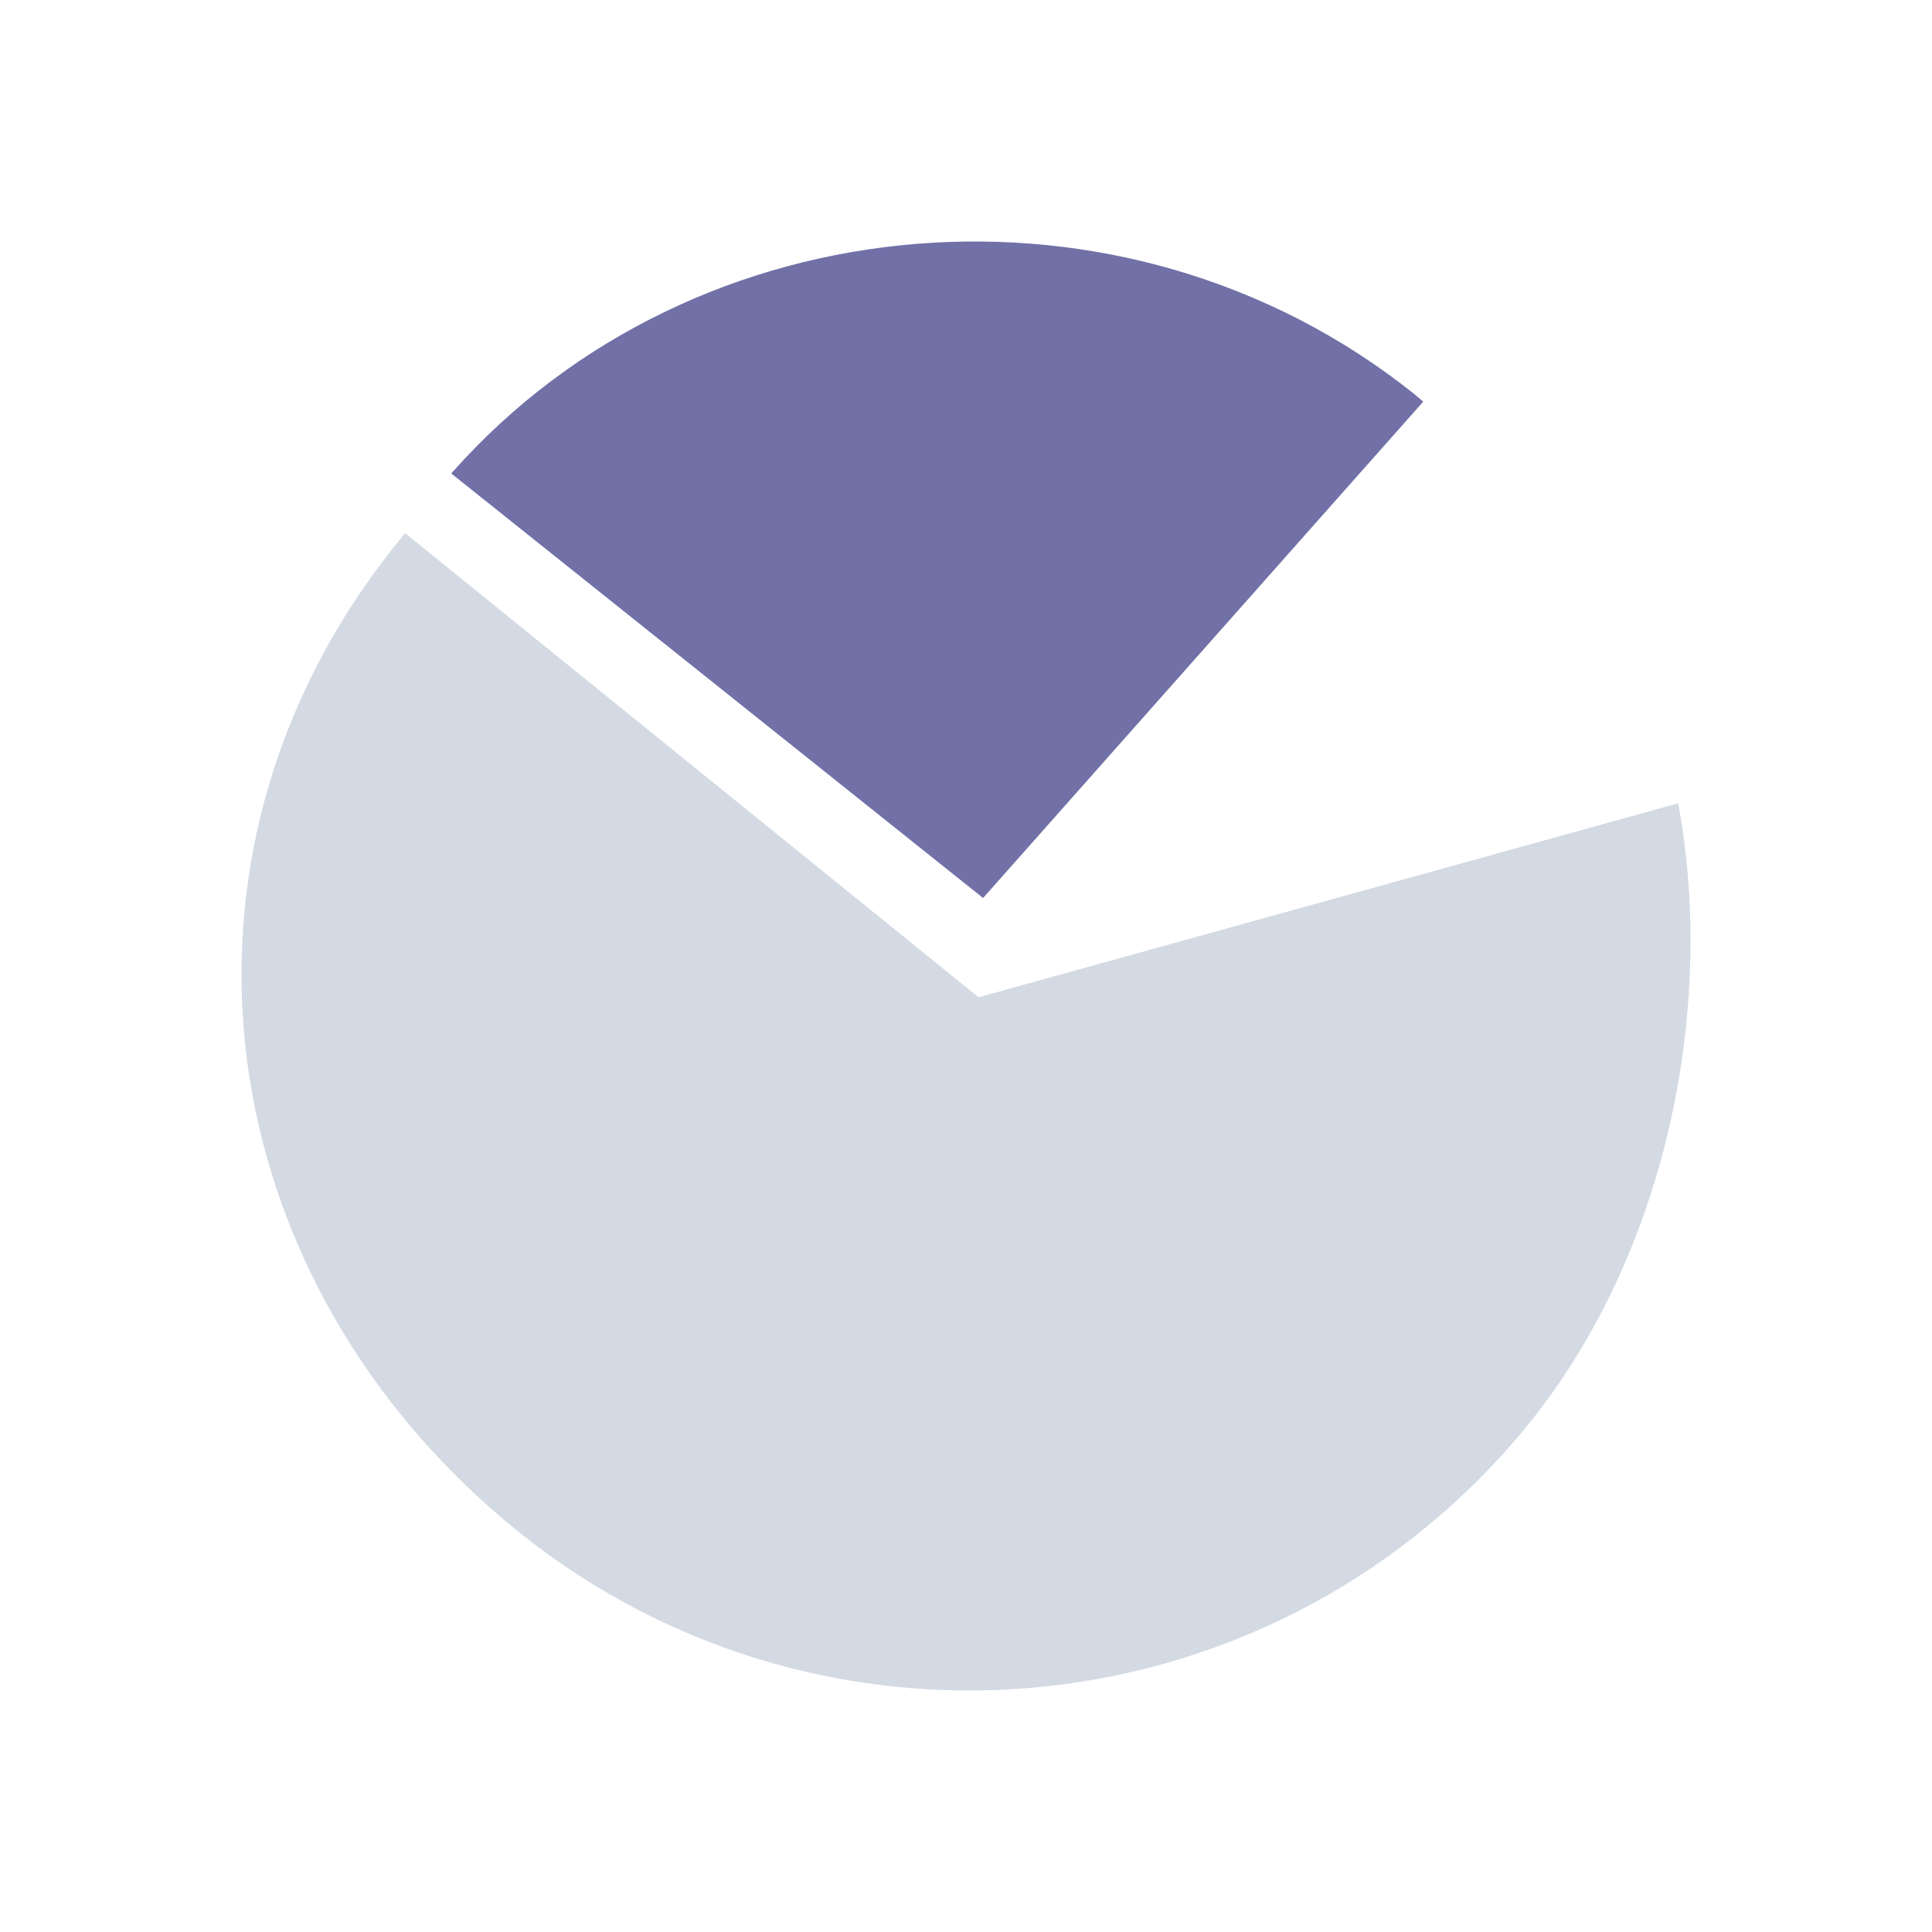 <?xml version="1.0" encoding="UTF-8" standalone="no"?>
<svg
   xmlns:dc="http://purl.org/dc/elements/1.1/"
   xmlns:cc="http://creativecommons.org/ns#"
   xmlns:rdf="http://www.w3.org/1999/02/22-rdf-syntax-ns#"
   xmlns:svg="http://www.w3.org/2000/svg"
   xmlns="http://www.w3.org/2000/svg"
   xmlns:sodipodi="http://sodipodi.sourceforge.net/DTD/sodipodi-0.dtd"
   xmlns:inkscape="http://www.inkscape.org/namespaces/inkscape"
   width="32"
   height="32"
   version="1.1"
   id="svg12"
   sodipodi:docname="akonadi.svg"
   inkscape:version="1.0.1 (3bc2e813f5, 2020-09-07)">
  <defs
     id="defs16" />
  <sodipodi:namedview
     pagecolor="#ffffff"
     bordercolor="#666666"
     borderopacity="1"
     objecttolerance="10"
     gridtolerance="10"
     guidetolerance="10"
     inkscape:pageopacity="0"
     inkscape:pageshadow="2"
     inkscape:window-width="1920"
     inkscape:window-height="1007"
     id="namedview14"
     showgrid="false"
     inkscape:zoom="9.8125"
     inkscape:cx="16.305206"
     inkscape:cy="11.784515"
     inkscape:window-x="0"
     inkscape:window-y="0"
     inkscape:window-maximized="1"
     inkscape:current-layer="svg12"
     inkscape:document-rotation="0">
    <inkscape:grid
       type="xygrid"
       id="grid894"
       originx="0"
       originy="-3.6363637e-07" />
  </sodipodi:namedview>
  <g
     id="akonadi">
    <path
       style="opacity:0.001"
       d="M 0,3.6363637e-7 H 32 V 32 H 0 Z"
       id="path7" />
    <path
       sodipodi:nodetypes="cccccc"
       inkscape:connector-curvature="0"
       style="fill:#d3dae3;fill-opacity:1;stroke-width:0.027"
       id="path4-5"
       d="M 16.208,16.518 6.71,8.831 C 2.486,13.894 3.323,20.933 8.363,25.186 13.411,29.446 20.949,28.796 25.198,23.733 27.597,20.874 28.429,16.713 27.796,13.305 Z" />
    <path
       inkscape:connector-curvature="0"
       style="fill:#7171a8;fill-opacity:1;stroke-width:0.024"
       id="path6"
       d="M 23.573,6.653 C 23.518,6.607 23.468,6.562 23.413,6.517 18.637,2.706 11.512,3.288 7.495,7.819 c -0.008,0.007 -0.013,0.017 -0.02,0.024 l 8.808,7.031 z" />
  </g>
  <g
     id="22-22-akonadi">
    <path
       style="opacity:0.001"
       d="m 32,10 h 22 v 22 h -22 z"
       id="path2" />
    <path
       sodipodi:nodetypes="cccccc"
       inkscape:connector-curvature="0"
       style="fill:#d3dae3;fill-opacity:1;stroke-width:0.018"
       id="path4-5-5"
       d="m 43.139,21.345 -6.332,-5.125 c -2.816,3.375 -2.258,8.068 1.102,10.903 3.365,2.841 8.391,2.407 11.223,-0.969 1.6,-1.905 2.154,-4.68 1.732,-6.952 z" />
    <path
       inkscape:connector-curvature="0"
       style="fill:#7171a8;fill-opacity:1;stroke-width:0.016"
       id="path6-6"
       d="m 48.049,14.768 c -0.037,-0.03 -0.07,-0.06 -0.107,-0.09 -3.184,-2.541 -7.934,-2.153 -10.612,0.868 -0.005,0.005 -0.008,0.011 -0.013,0.016 l 5.872,4.687 z" />
  </g>
</svg>
